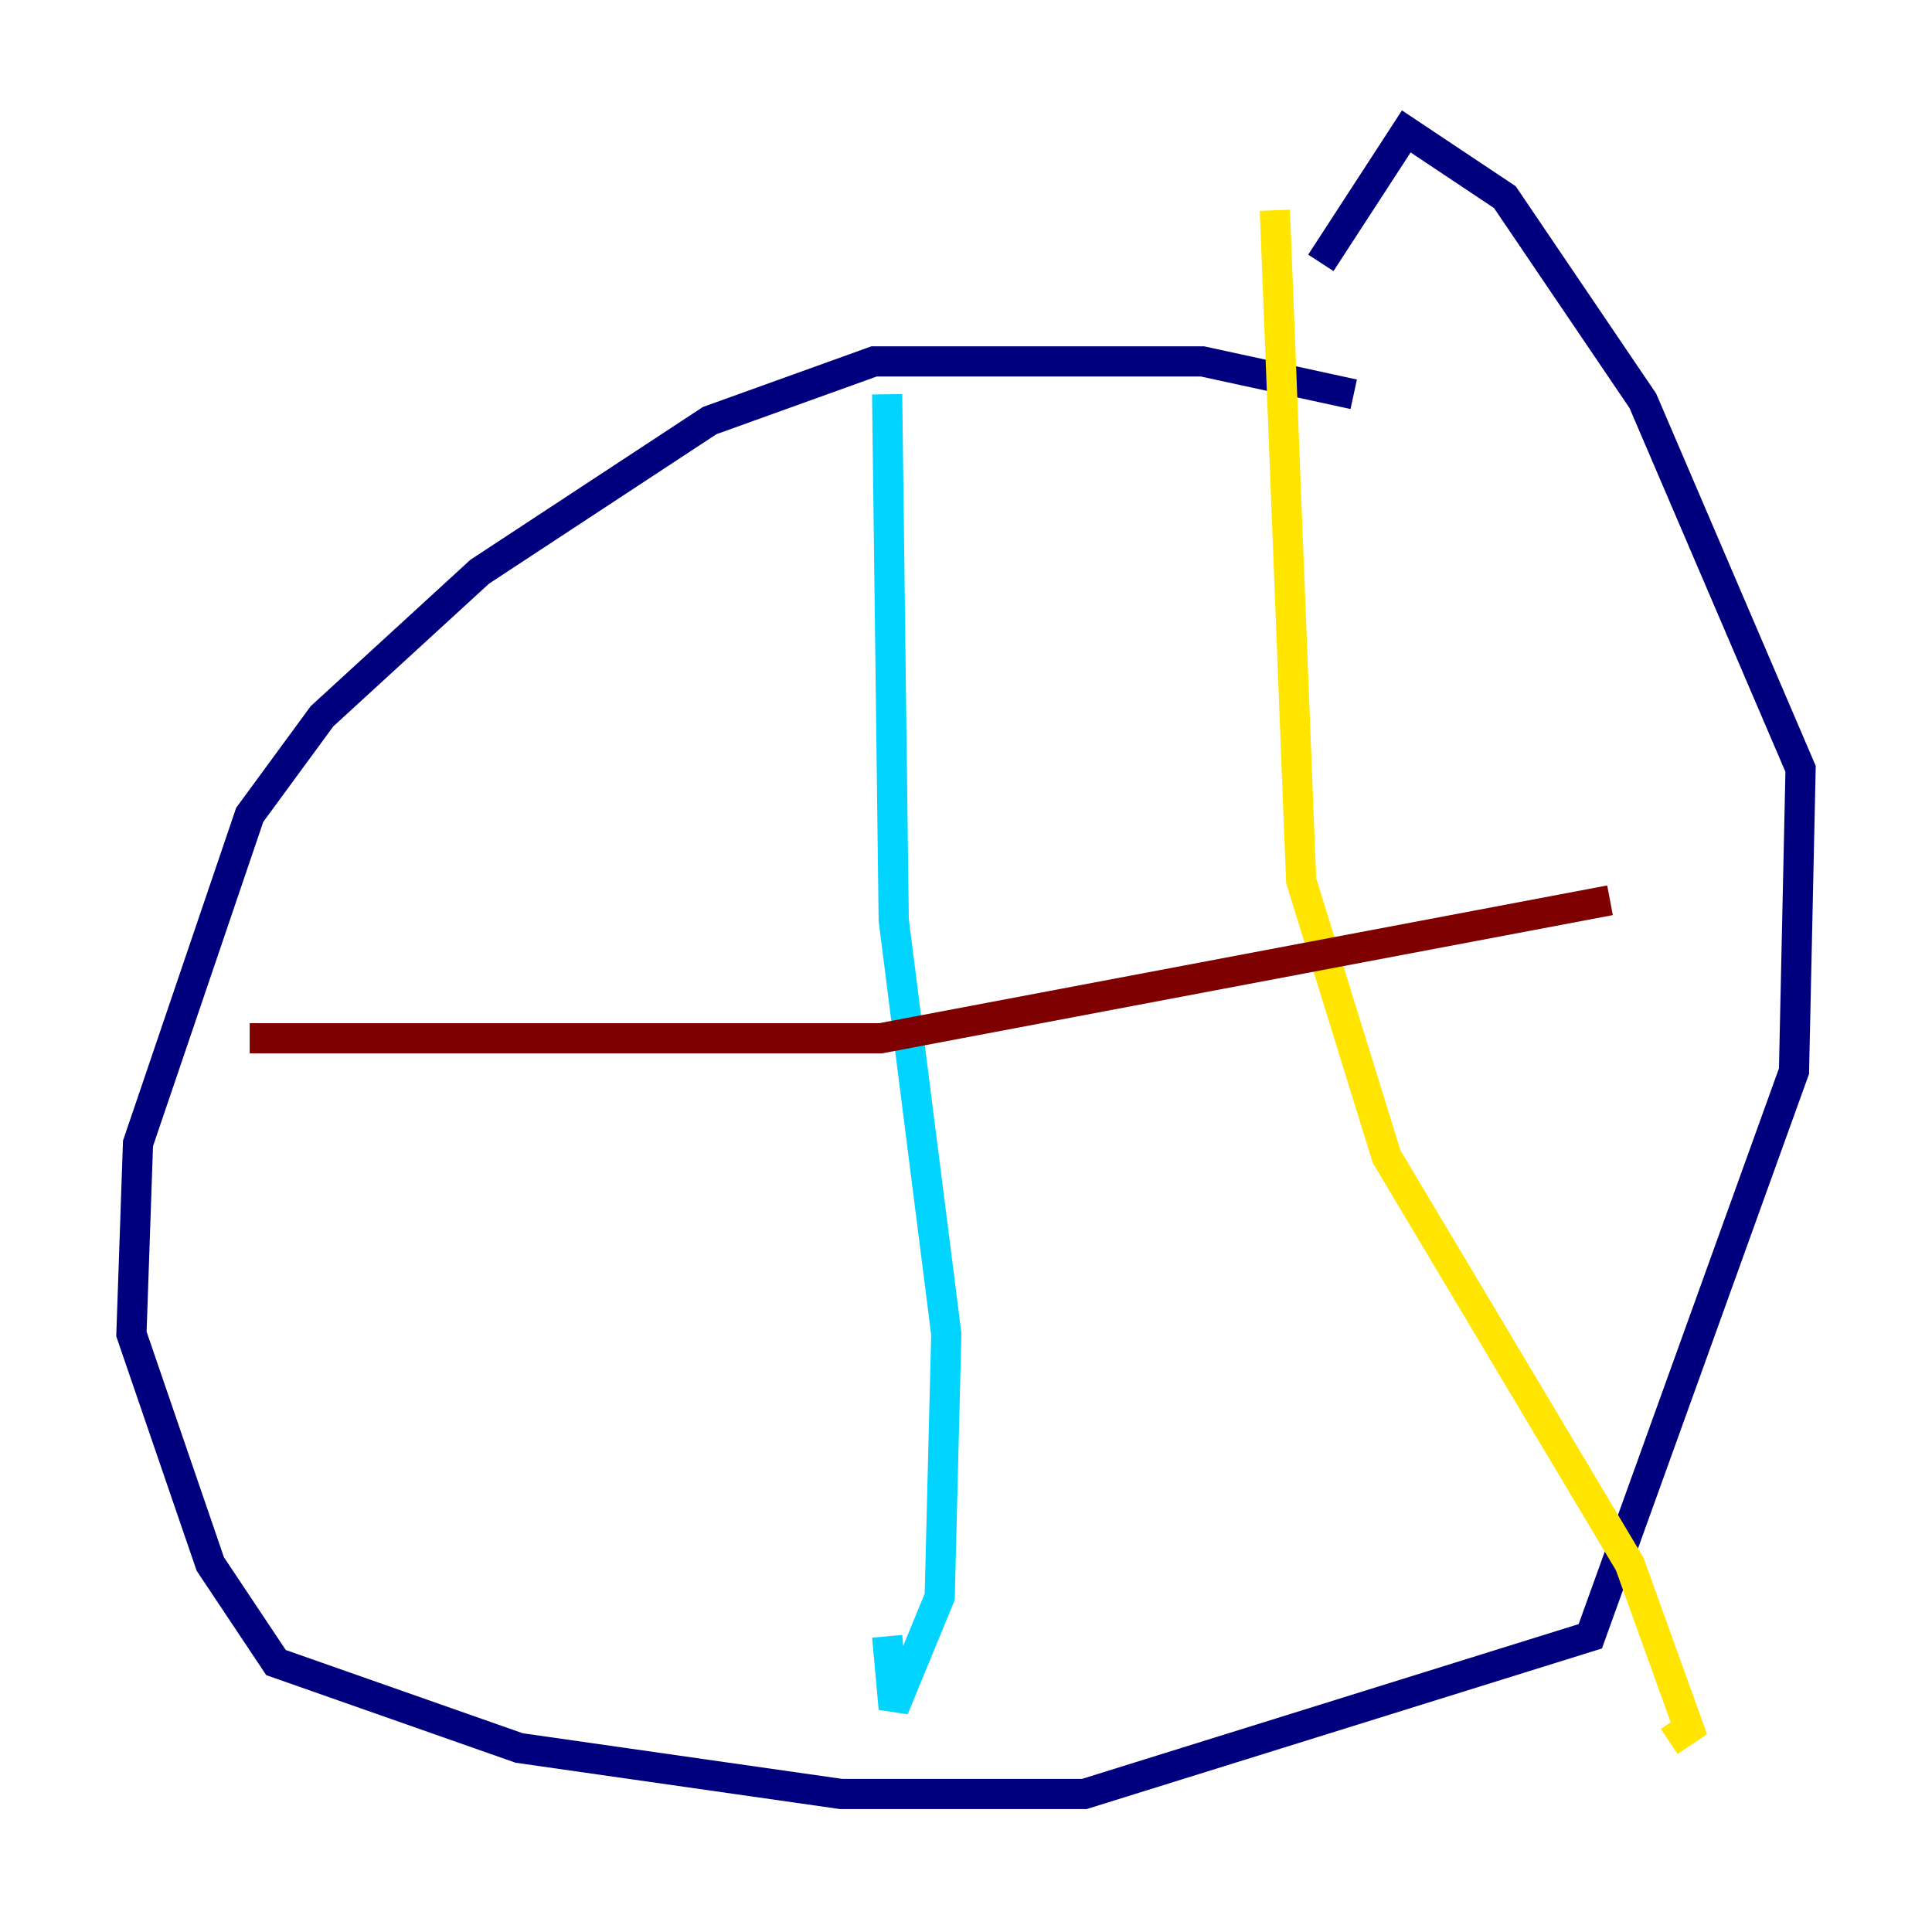 <?xml version="1.0" encoding="utf-8" ?>
<svg baseProfile="tiny" height="128" version="1.2" viewBox="0,0,128,128" width="128" xmlns="http://www.w3.org/2000/svg" xmlns:ev="http://www.w3.org/2001/xml-events" xmlns:xlink="http://www.w3.org/1999/xlink"><defs /><polyline fill="none" points="89.687,26.122 79.674,23.946 57.905,23.946 47.02,27.864 31.782,37.878 21.333,47.456 16.544,53.986 9.143,75.755 8.707,88.381 13.932,103.619 18.286,110.15 34.395,115.809 55.728,118.857 71.837,118.857 105.361,108.408 118.857,70.966 119.293,50.939 108.844,26.558 99.701,13.061 93.17,8.707 87.51,17.415" stroke="#00007f" stroke-width="2" /><polyline fill="none" points="58.776,26.122 59.211,60.952 62.694,88.381 62.258,105.796 59.211,113.197 58.776,108.408" stroke="#00d4ff" stroke-width="2" /><polyline fill="none" points="84.463,13.932 86.204,58.34 91.864,76.626 107.973,103.619 111.891,114.503 110.585,115.374" stroke="#ffe500" stroke-width="2" /><polyline fill="none" points="16.544,68.789 58.34,68.789 106.667,59.646" stroke="#7f0000" stroke-width="2" /></svg>